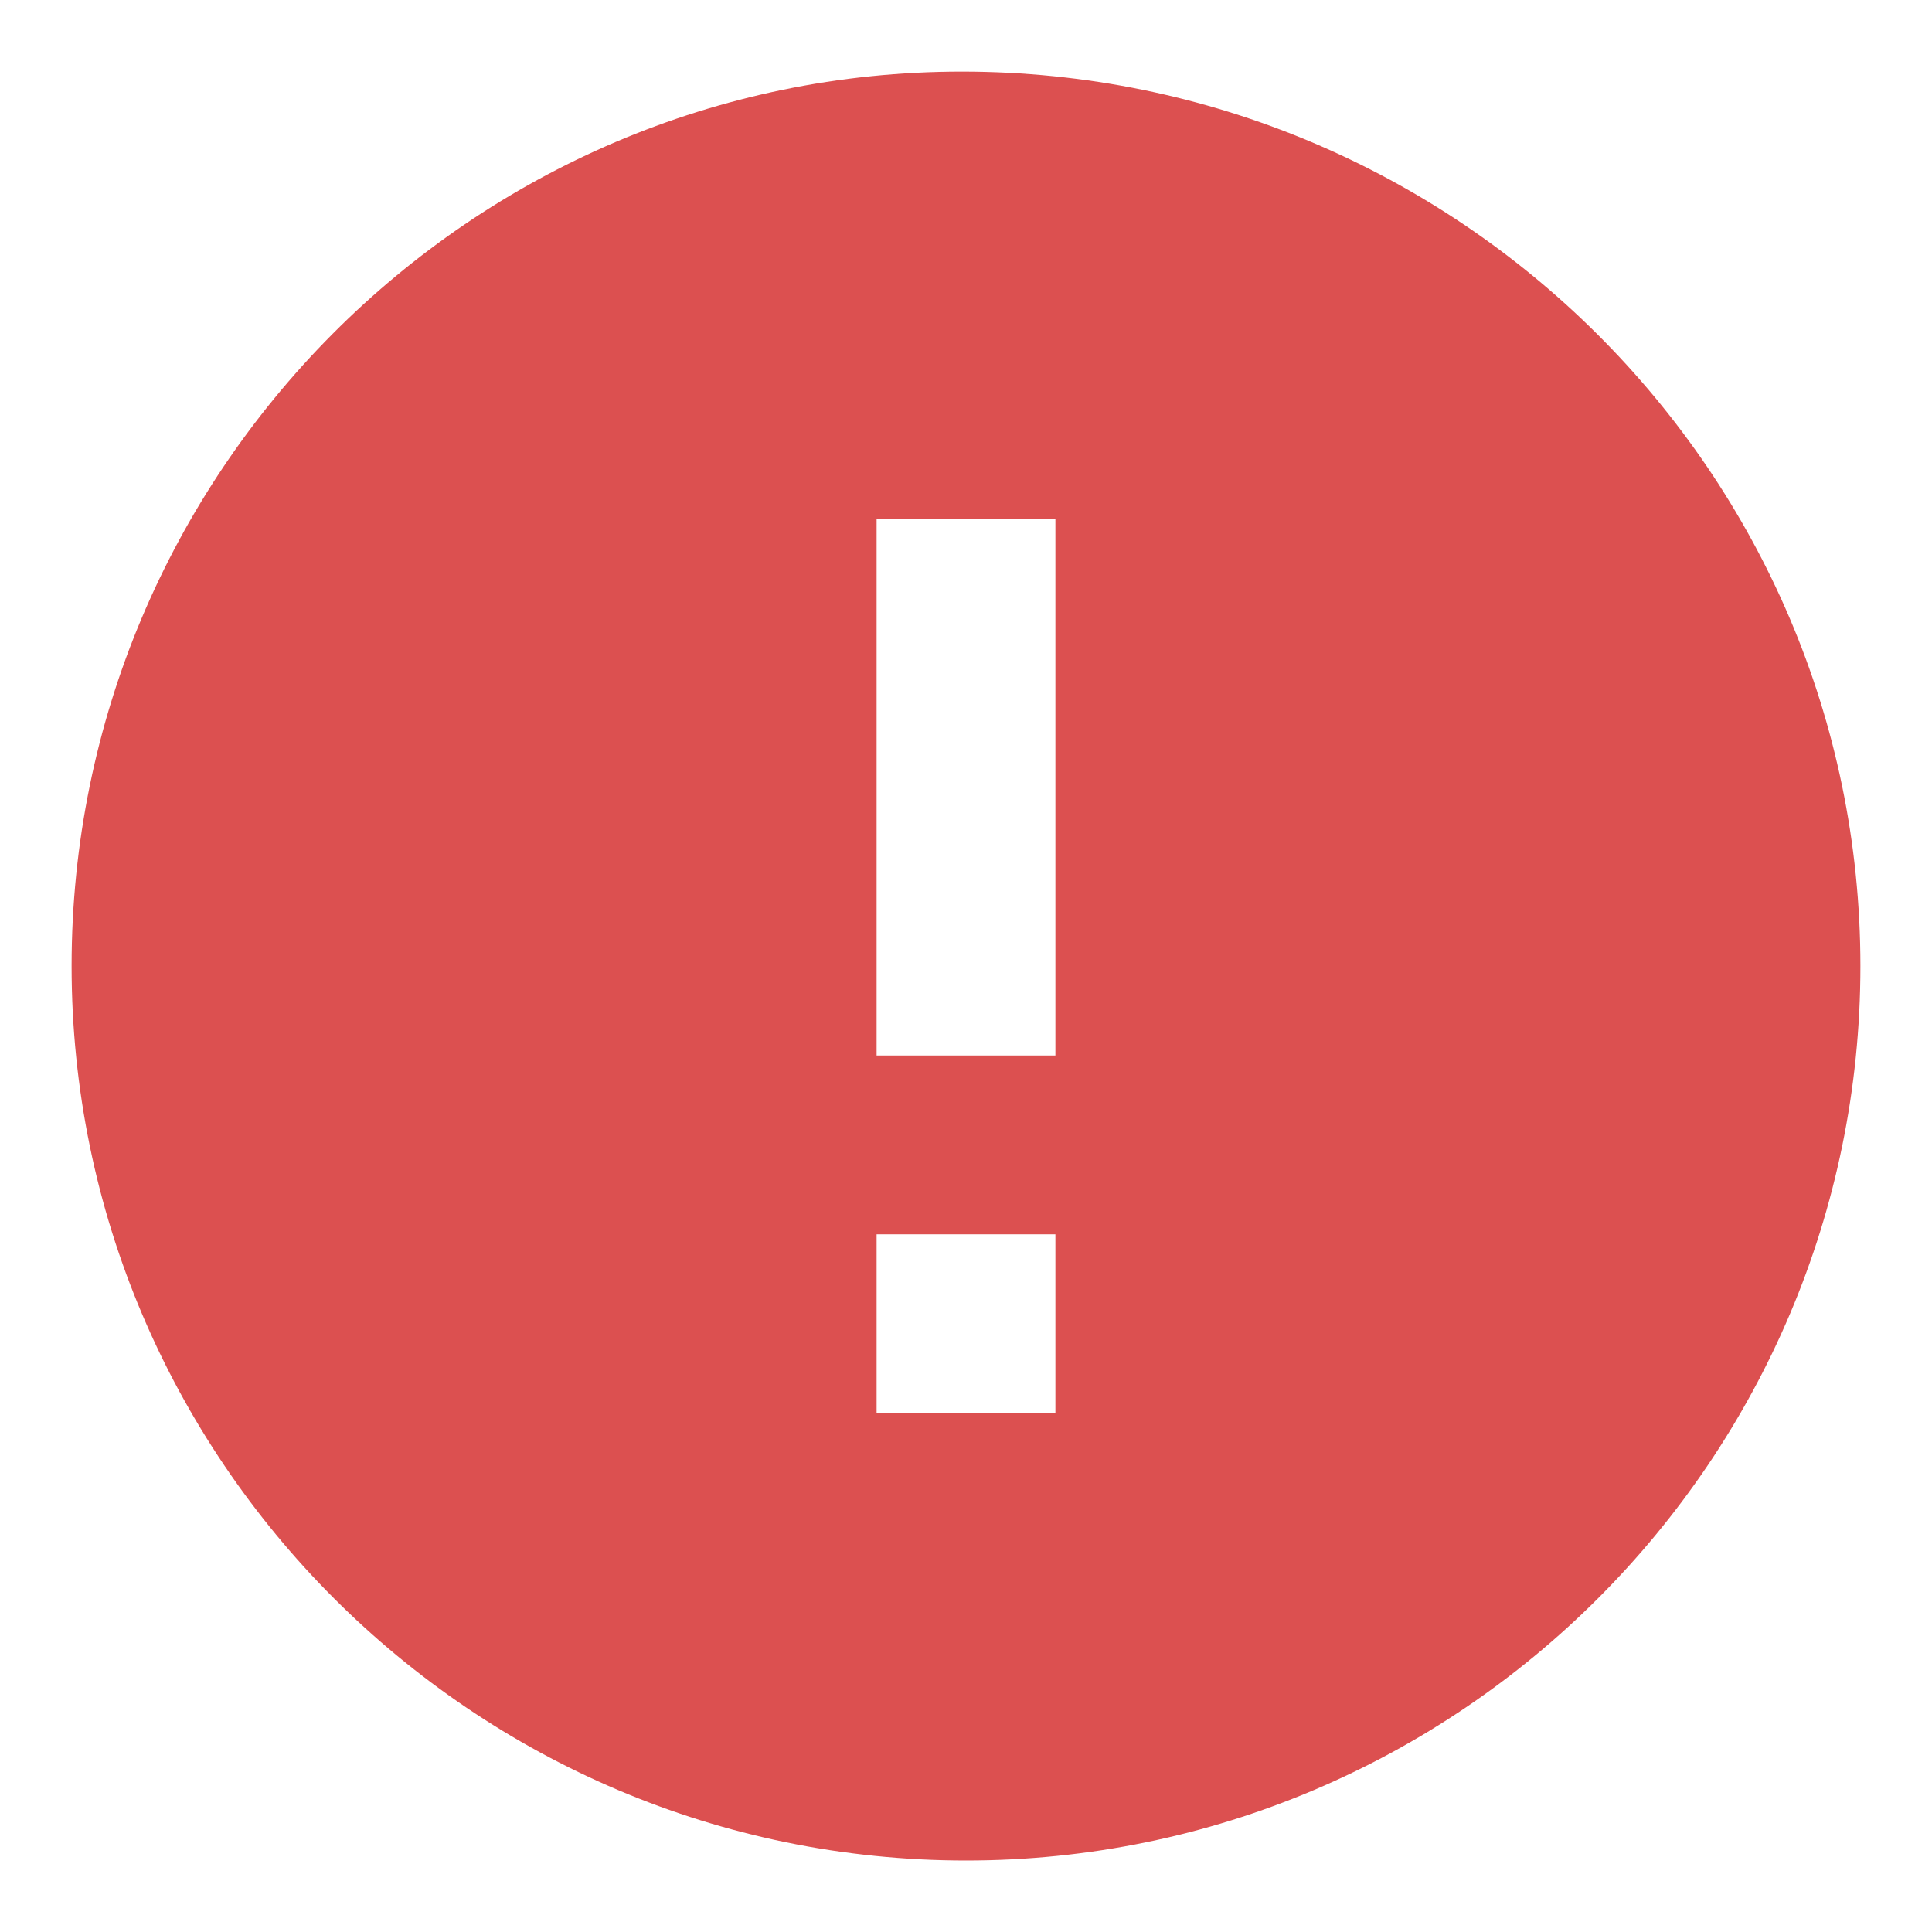 <svg width="18" height="18" viewBox="0 0 18 18" fill="none" xmlns="http://www.w3.org/2000/svg">
<path d="M8.961 0.667C4.388 0.667 0.667 4.405 0.667 9C0.667 13.595 4.405 17.334 9 17.334C13.595 17.334 17.333 13.595 17.333 9C17.333 4.405 13.578 0.667 8.961 0.667ZM9.833 13.167H8.167V11.5H9.833V13.167ZM9.833 9.834H8.167V4.834H9.833V9.834Z" fill="#DC5050"/>
</svg>
